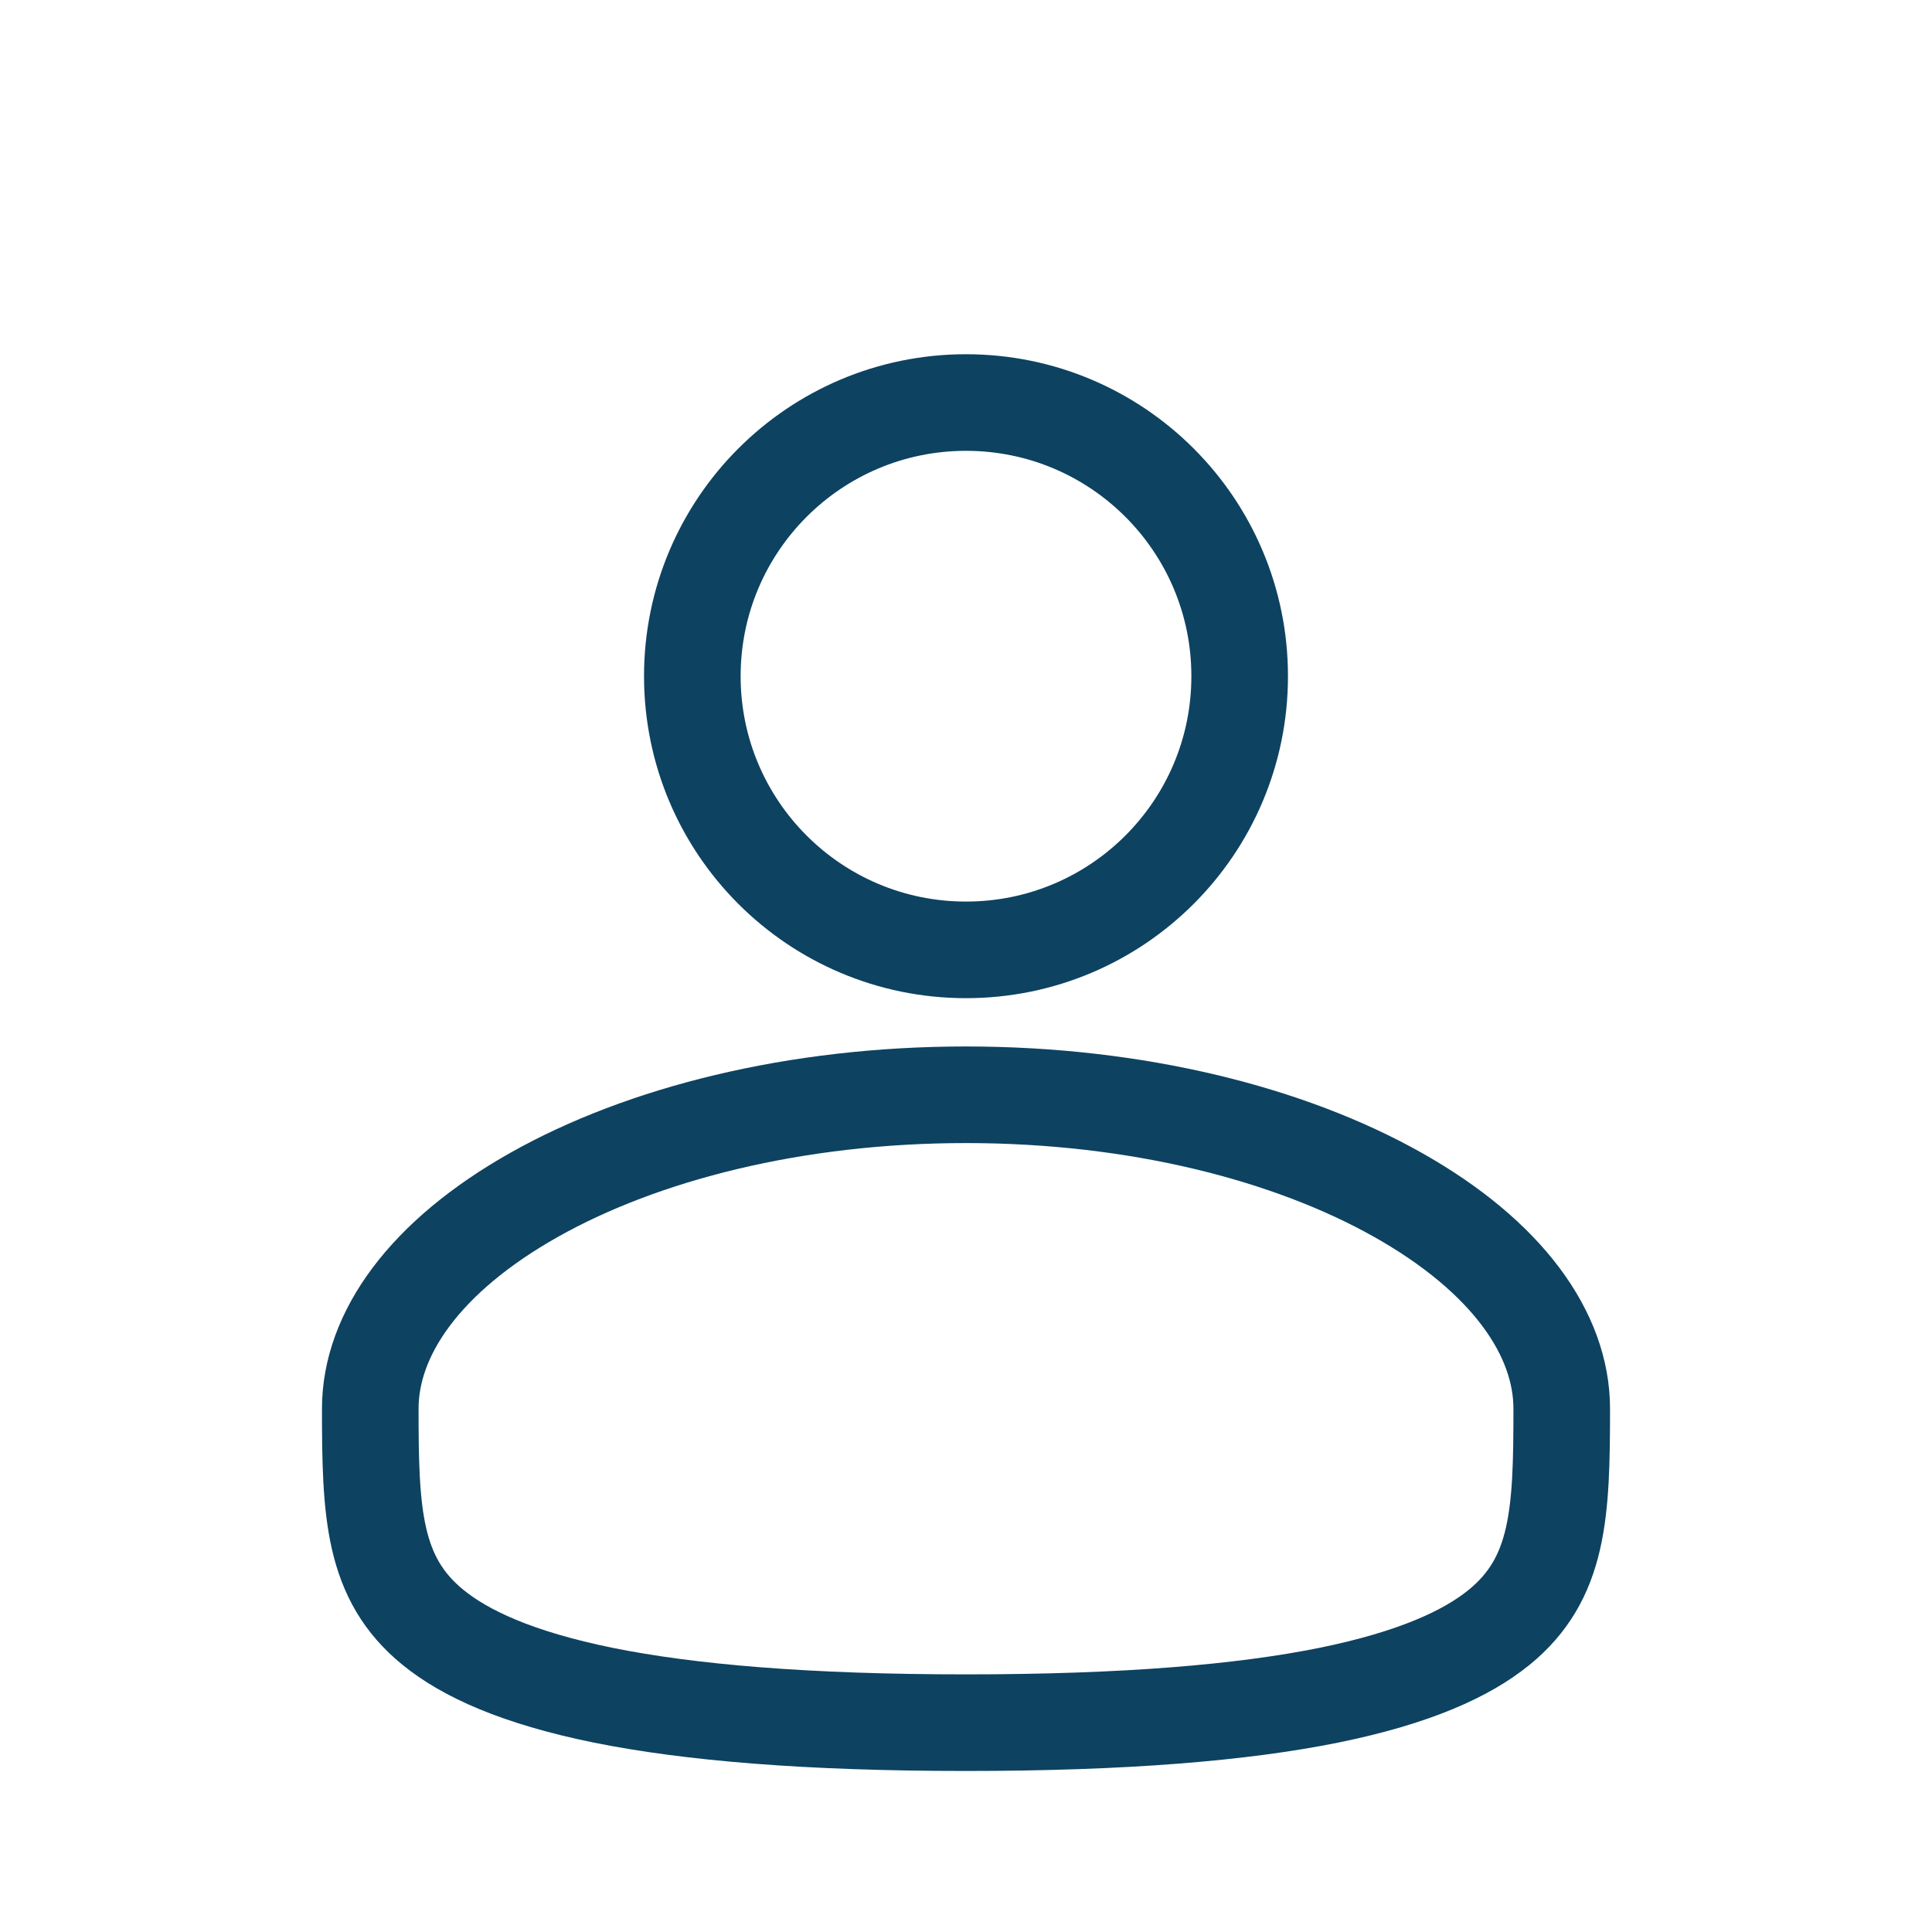 <svg width="20" height="20" viewBox="0 0 20 20" fill="none" xmlns="http://www.w3.org/2000/svg">
<path d="M12.833 7C12.833 8.565 11.565 9.833 10 9.833C8.435 9.833 7.167 8.565 7.167 7C7.167 5.435 8.435 4.167 10 4.167C11.565 4.167 12.833 5.435 12.833 7Z" stroke="#0D4261"/>
<path d="M16.167 14.583C16.167 15.662 16.14 16.34 15.518 16.847C15.187 17.116 14.649 17.367 13.755 17.549C12.863 17.729 11.65 17.833 10 17.833C8.351 17.833 7.137 17.729 6.245 17.549C5.351 17.367 4.813 17.116 4.483 16.847C3.86 16.34 3.833 15.662 3.833 14.583C3.833 13.809 4.397 13.006 5.531 12.368C6.65 11.738 8.229 11.333 10 11.333C11.771 11.333 13.35 11.738 14.469 12.368C15.603 13.006 16.167 13.809 16.167 14.583Z" stroke="#0D4261"/>
</svg>
